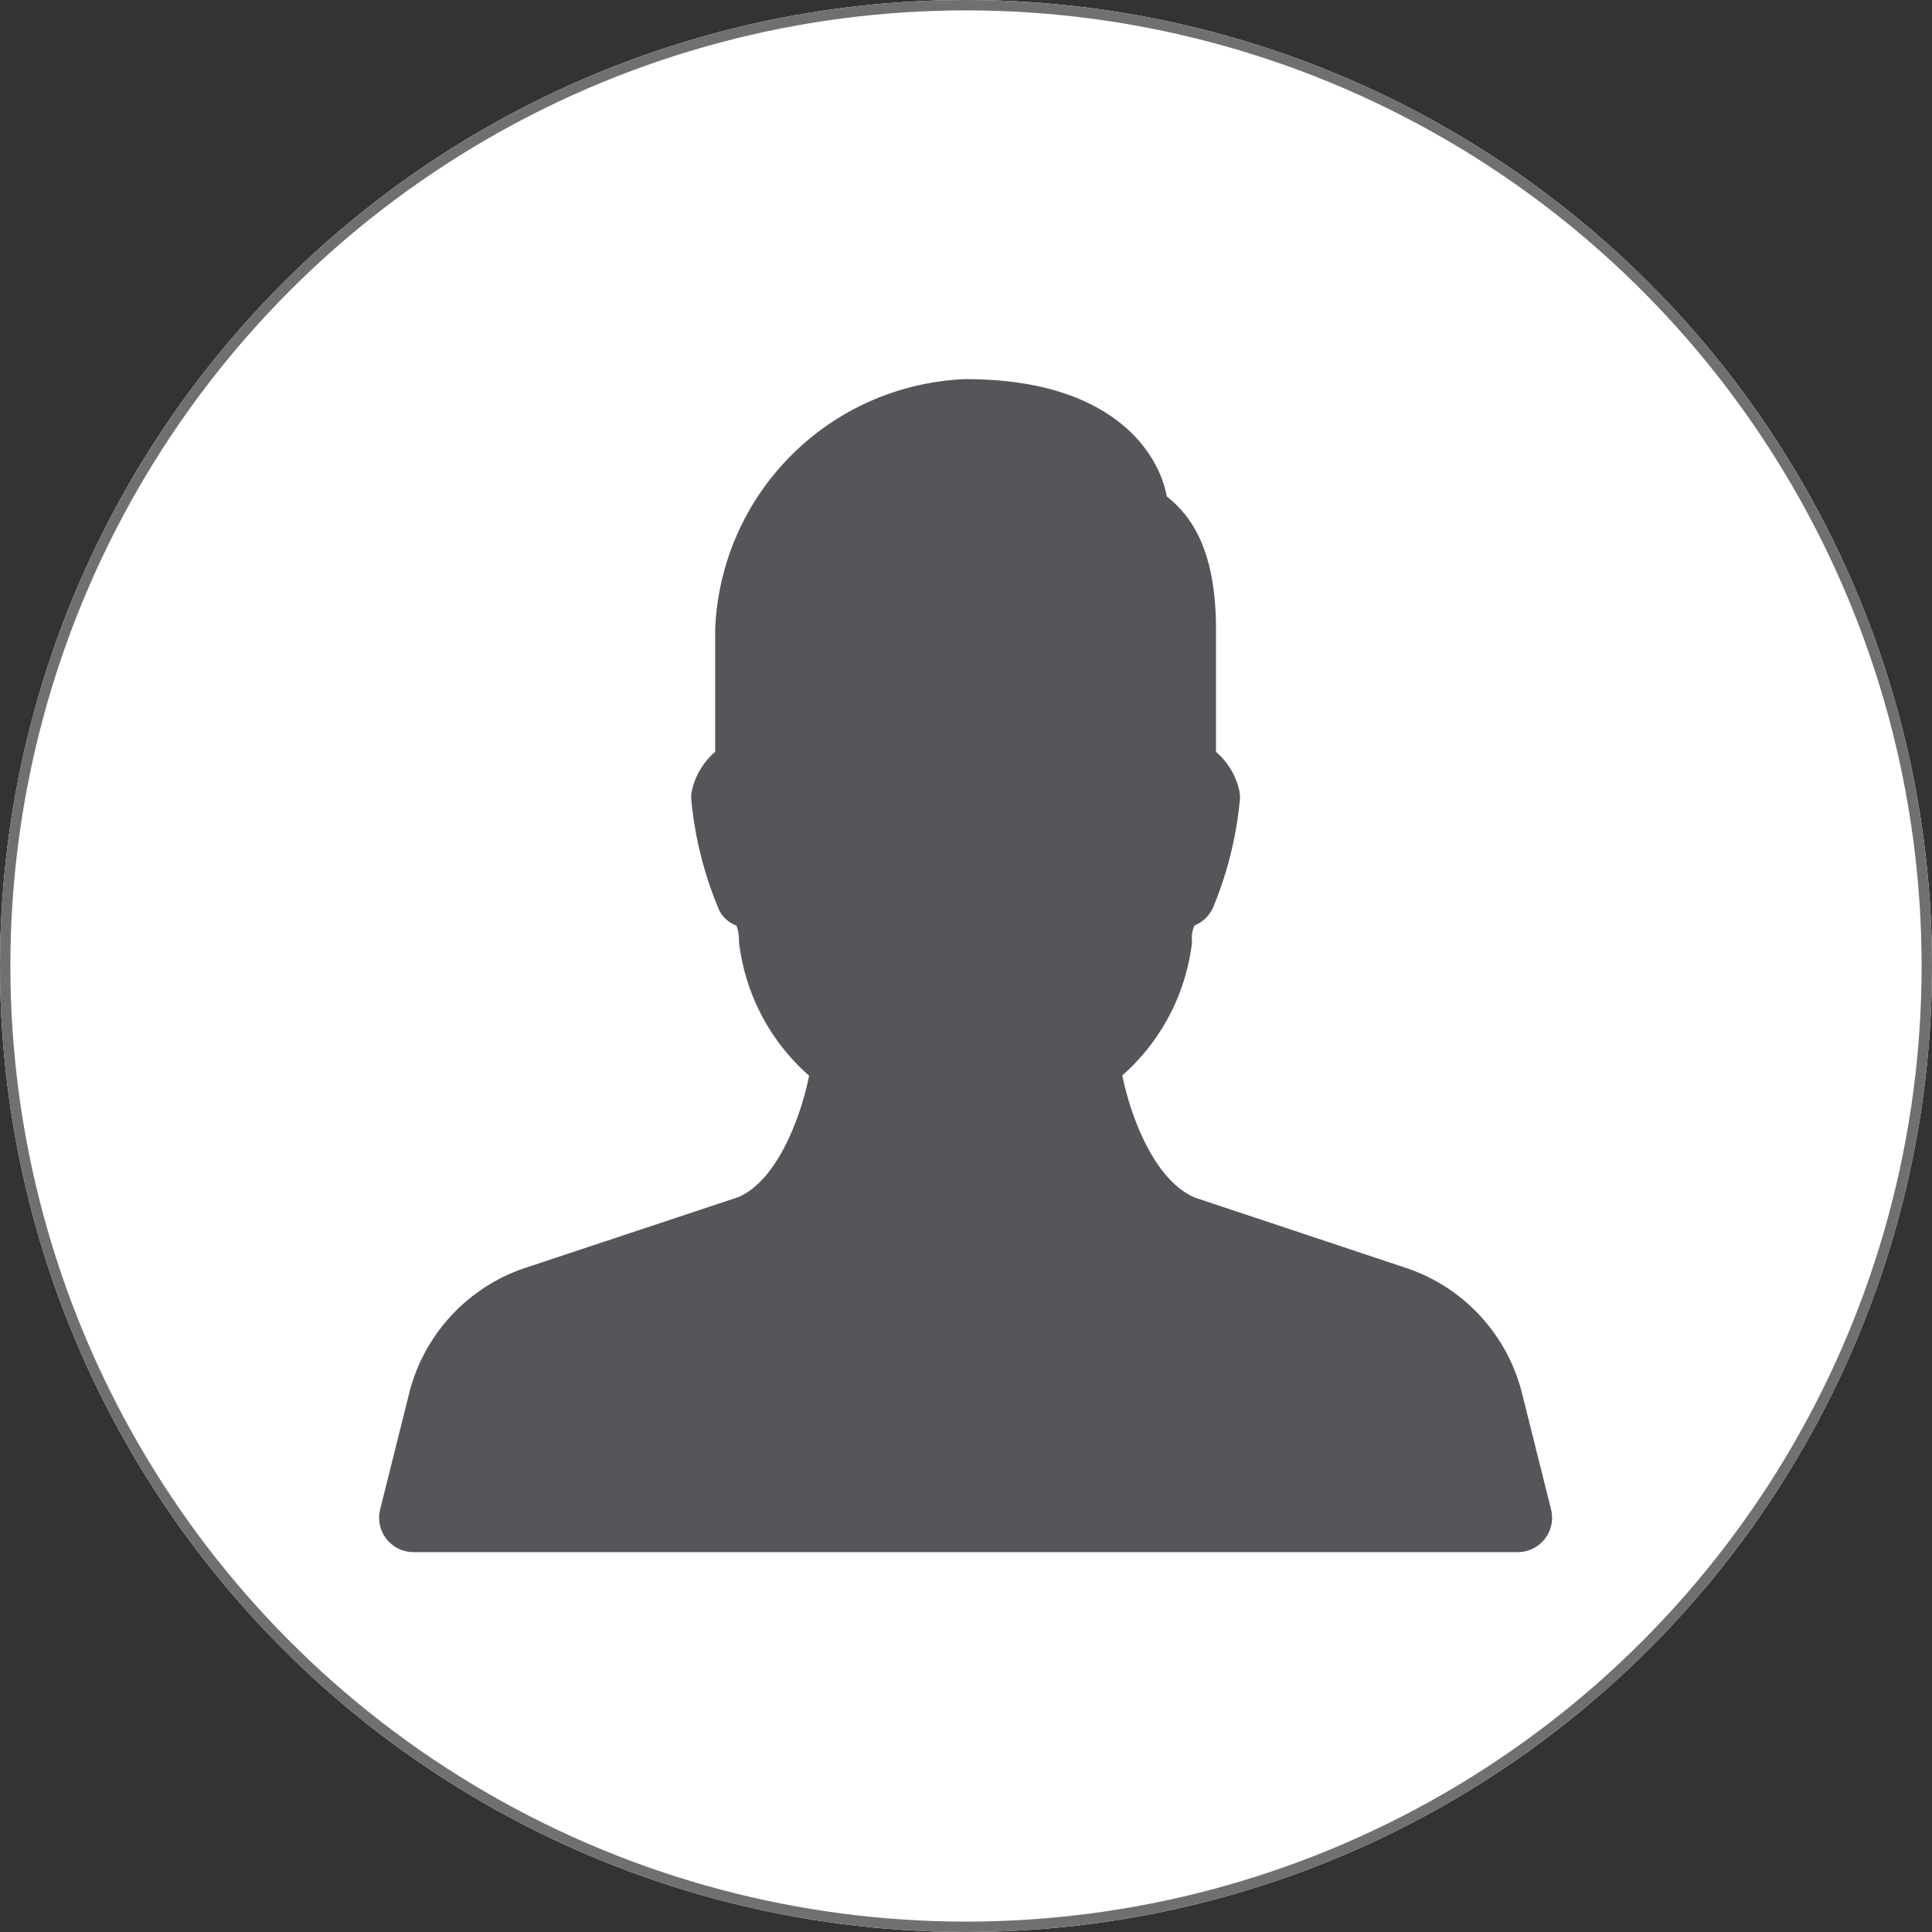 <svg xmlns="http://www.w3.org/2000/svg" width="186" height="186" viewBox="0 0 186 186">
  <rect x="0" y="0" width="186" height="186" fill="#333333" stroke="none"/>
  <g id="Group_150" data-name="Group 150" transform="translate(-1603 -87)">
    <g id="Ellipse_35" data-name="Ellipse 35" transform="translate(1603 87)" fill="#fff" stroke="#707070" stroke-width="1">
      <circle cx="93" cy="93" r="93" stroke="none"/>
      <circle cx="93" cy="93" r="92.5" fill="none"/>
    </g>
    <path id="man" d="M110.863,108.057,108.09,96.965A16.107,16.107,0,0,0,97.529,85.507L77.192,78.731c-4.959-2.066-7.229-10.053-7.719-13.085a19.218,19.218,0,0,0,6.794-12.493,3.768,3.768,0,0,1,.559-2.38,2.311,2.311,0,0,0,1.585-1.387,34.545,34.545,0,0,0,2.477-10.1,2.221,2.221,0,0,0-.069-.559,5.944,5.944,0,0,0-2.242-3.365V23.11c0-7.446-2.274-10.5-4.668-12.271C73.453,7.252,69.612,0,55.469,0a24.1,24.1,0,0,0-23.11,23.11V35.363a5.944,5.944,0,0,0-2.242,3.365,2.223,2.223,0,0,0-.069.559,34.547,34.547,0,0,0,2.477,10.1,1.964,1.964,0,0,0,1.387,1.327c.259.129.744.8.744,2.436A19.214,19.214,0,0,0,41.488,65.67C41,68.7,38.747,76.679,33.926,78.694L13.409,85.507A16.107,16.107,0,0,0,2.852,96.956L.079,108.048a2.311,2.311,0,0,0,2.237,2.88H108.622a2.311,2.311,0,0,0,2.242-2.871Z" transform="translate(1640.492 124.5)" fill="#55565a" stroke="#55565a" stroke-width="2"/>
  </g>
</svg>
